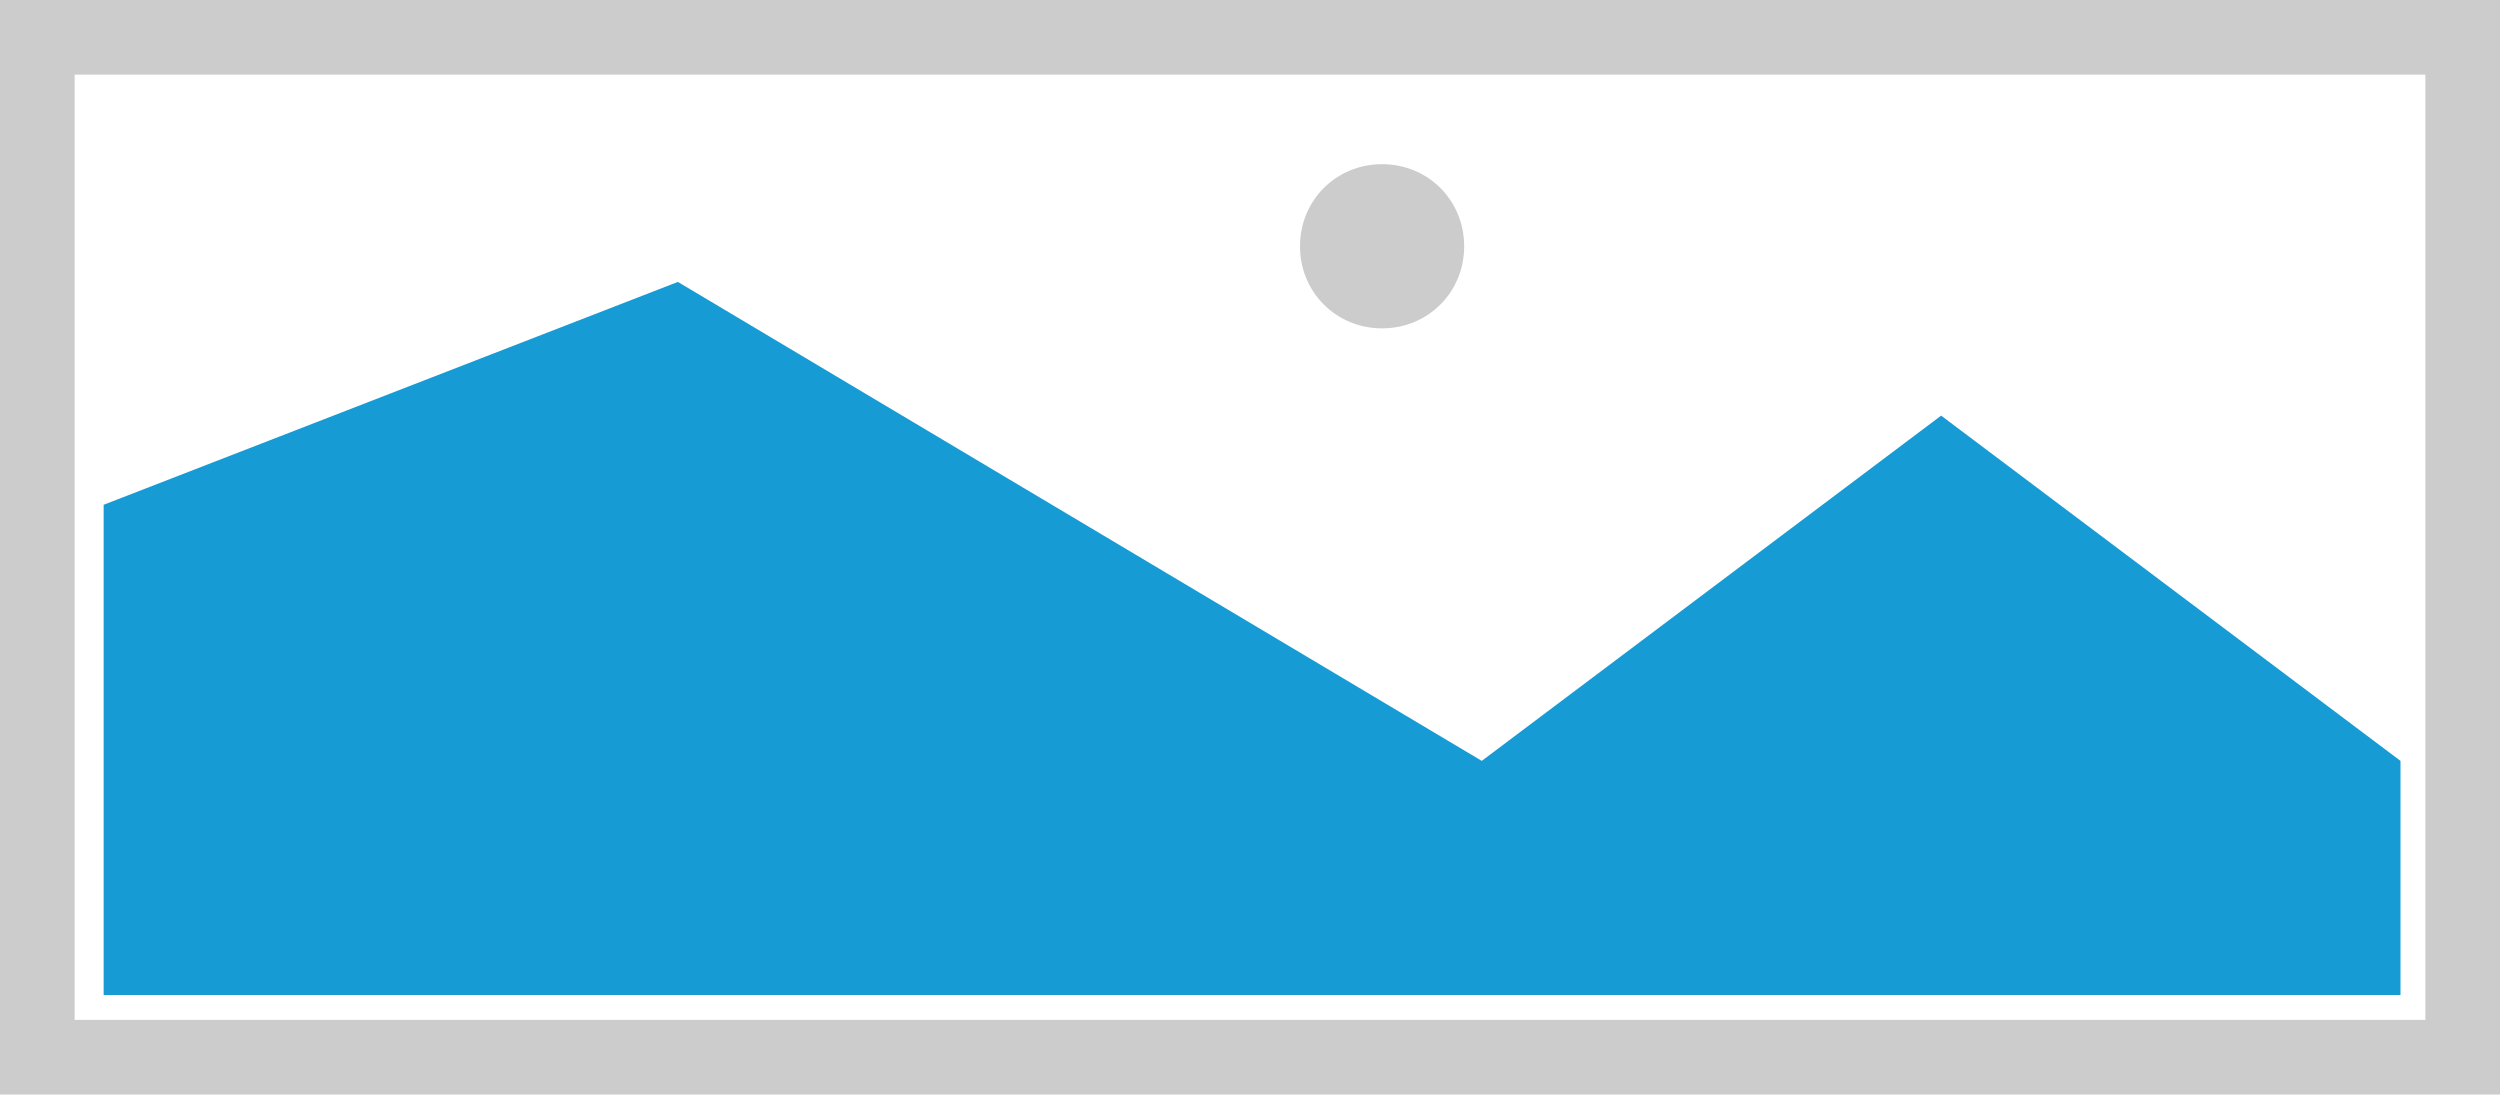 ﻿<?xml version="1.0" encoding="utf-8"?>
<svg version="1.1" xmlns:xlink="http://www.w3.org/1999/xlink" width="603px" height="264px" xmlns="http://www.w3.org/2000/svg">
  <g transform="matrix(1 0 0 1 -2 -89 )">
    <path d="M 2 89  L 605 89  L 605 353  L 2 353  L 2 89  " fill-rule="nonzero" fill="#cccccc" stroke="none" />
    <path d="M 20 107  L 587 107  L 587 335  L 20 335  L 20 107  " fill-rule="nonzero" fill="#ffffff" stroke="none" />
    <path d="M 335.36 168.2  C 324.272 168.2  315.56 159.488  315.56 148.4  C 315.56 137.312  324.272 128.6  335.36 128.6  C 346.448 128.6  355.16 137.312  355.16 148.4  C 355.16 159.488  346.448 168.2  335.36 168.2  " fill-rule="nonzero" fill="#cccccc" stroke="none" />
    <path d="M 27 329  L 27 210.75  L 165.5 157  L 359.4 272.522  L 470.2 189.25  L 581 272.522  L 581 329  L 27 329  " fill-rule="nonzero" fill="#169bd5" stroke="none" />
  </g>
</svg>